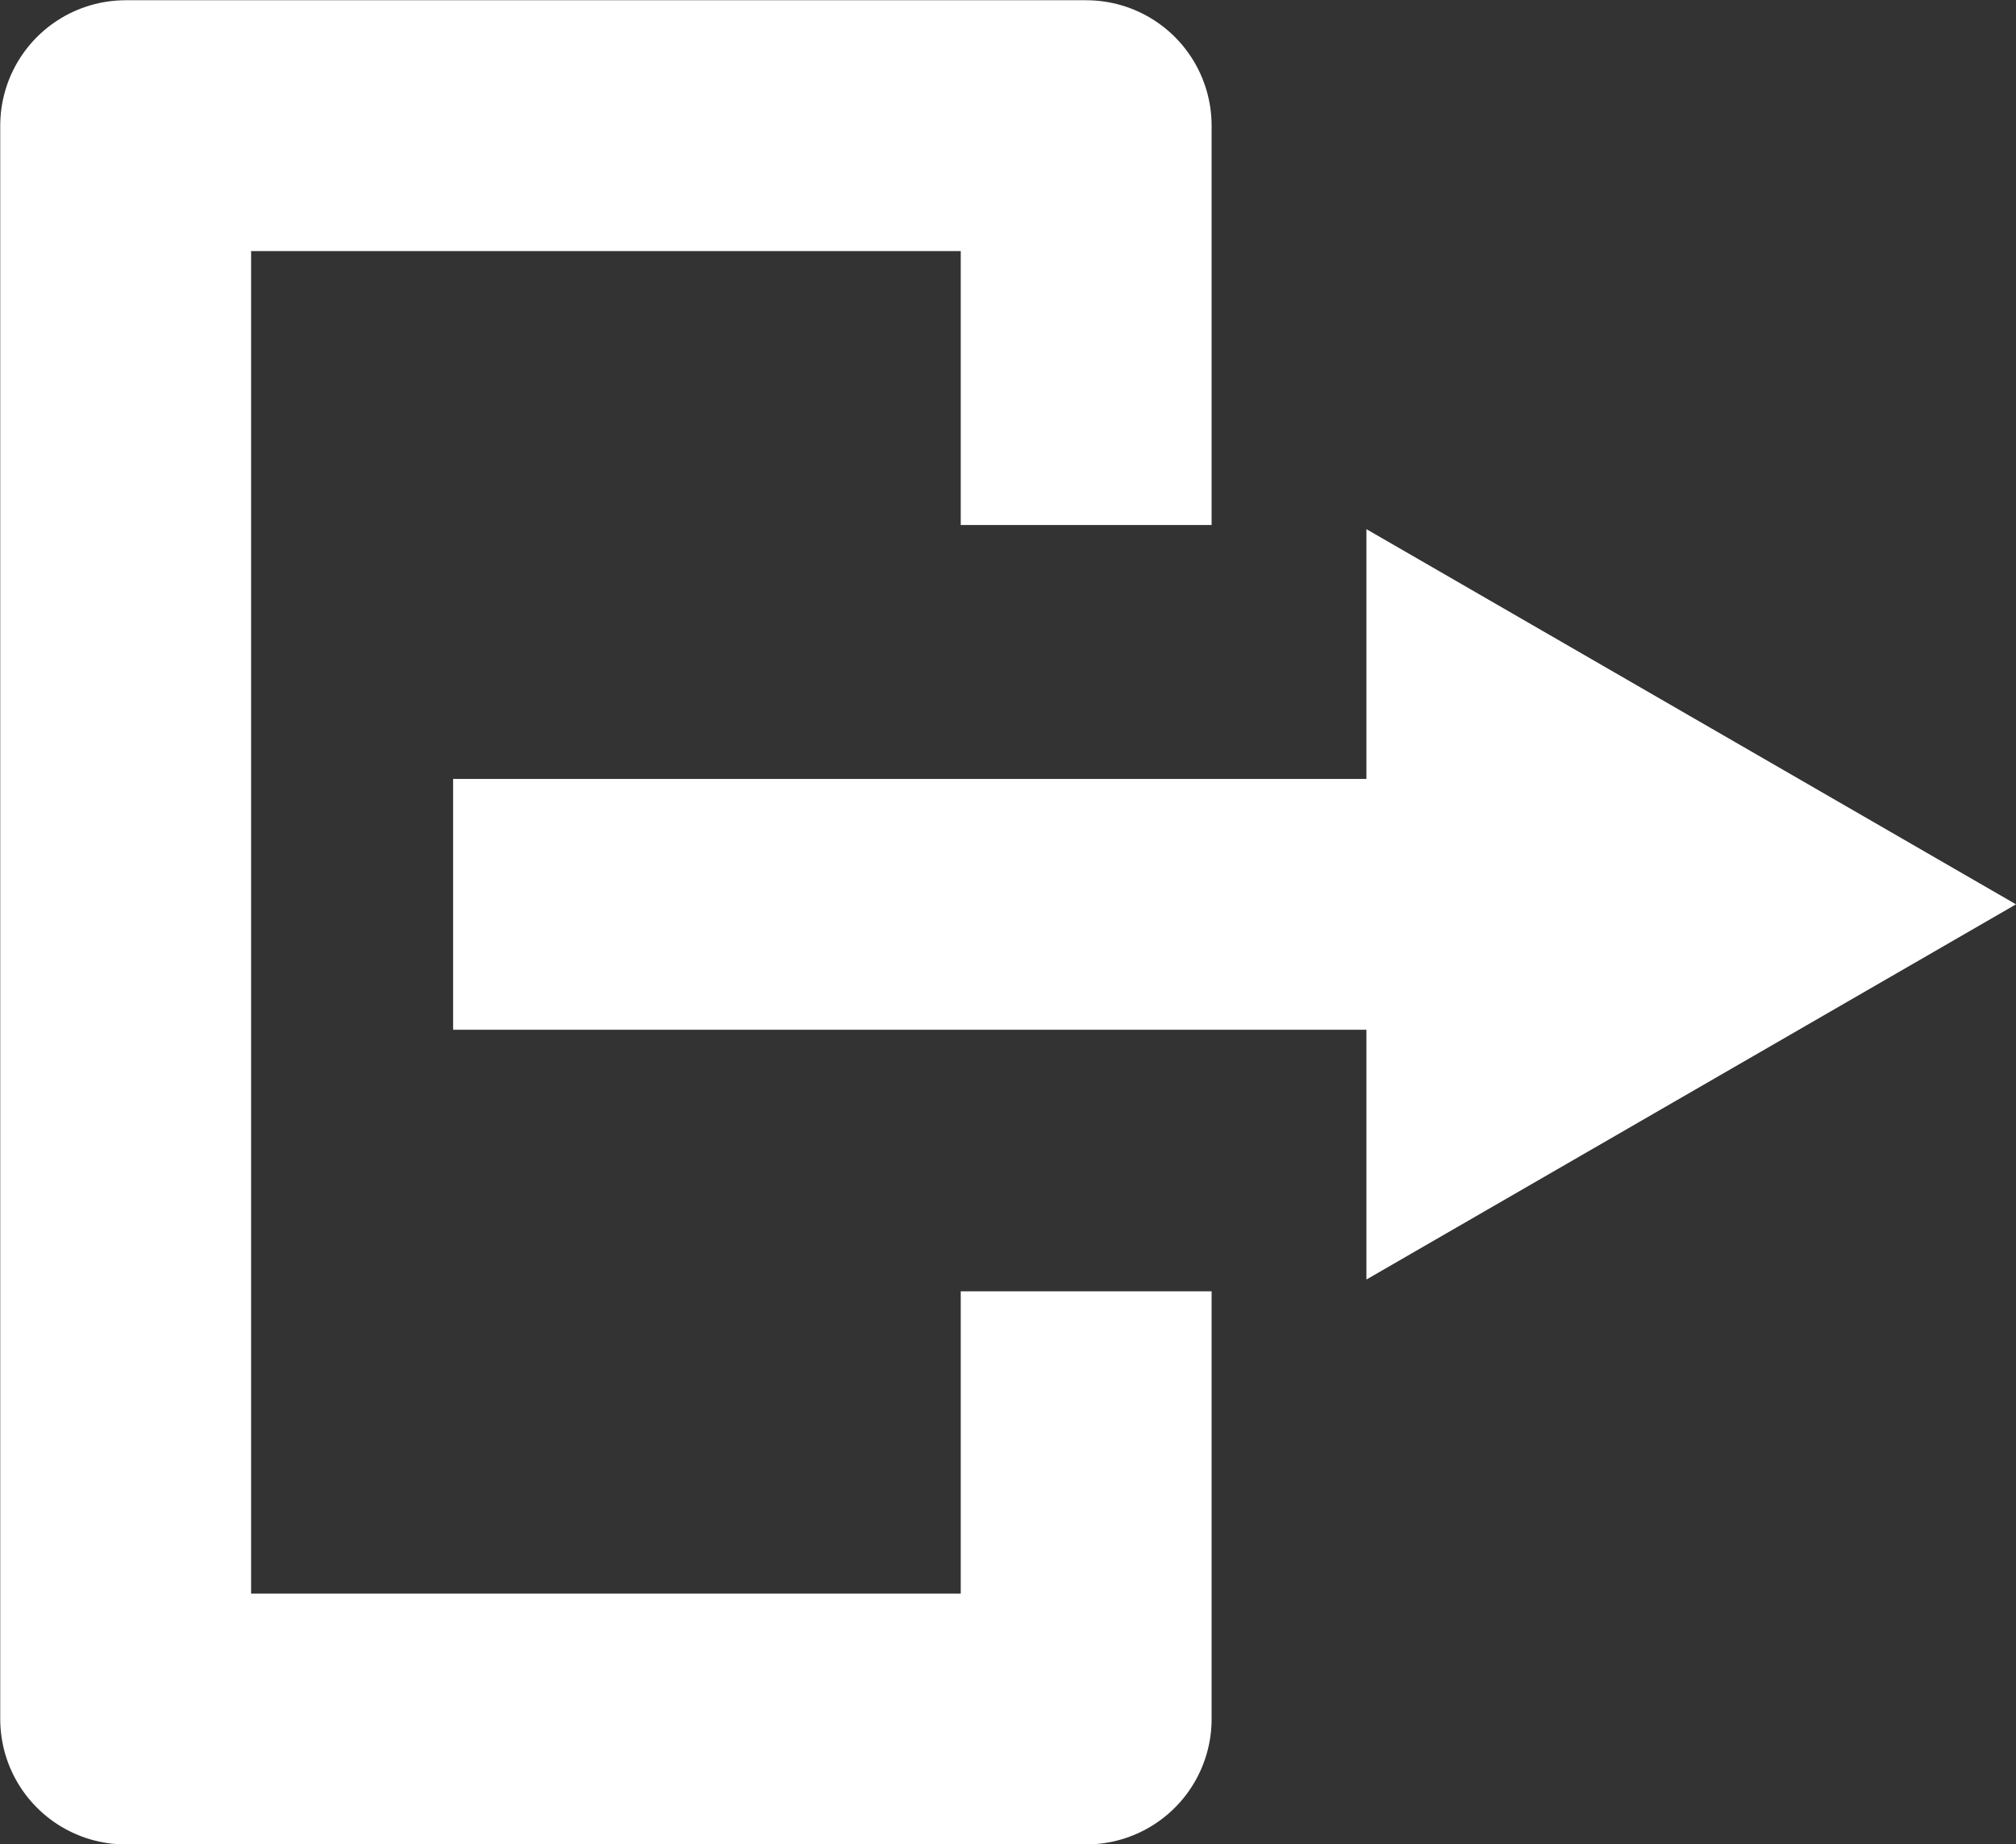<?xml version="1.0" encoding="utf-8"?>
<!-- Generator: Adobe Illustrator 26.1.0, SVG Export Plug-In . SVG Version: 6.00 Build 0)  -->
<svg version="1.1" id="Layer_1" xmlns="http://www.w3.org/2000/svg" xmlns:xlink="http://www.w3.org/1999/xlink" x="0px" y="0px"
	 viewBox="0 0 341.7 312.6" style="enable-background:new 0 0 341.7 312.6;" xml:space="preserve">
<rect x="0" y="0" width="341.7" height="312.6" fill="#333333" stroke="none"/>
<style type="text/css">
	.st0{fill:none;stroke:#FFFFFF;stroke-width:42.52;stroke-linejoin:round;}
	.st1{fill:#FFFFFF;}
	.st2{fill:none;stroke:#FFFFFF;stroke-width:42.52;stroke-linejoin:round;stroke-miterlimit:10;}
</style>
<g>
	<g>
		<line class="st0" x1="76.8" y1="153.3" x2="250.2" y2="153.3"/>
		<g>
			<polygon class="st1" points="231.6,216.9 341.7,153.3 231.6,89.7 			"/>
		</g>
	</g>
</g>
<polyline class="st2" points="184.1,89 184.1,21.3 21.3,21.3 21.3,291.4 184.1,291.4 184.1,218.9 "/>
</svg>
